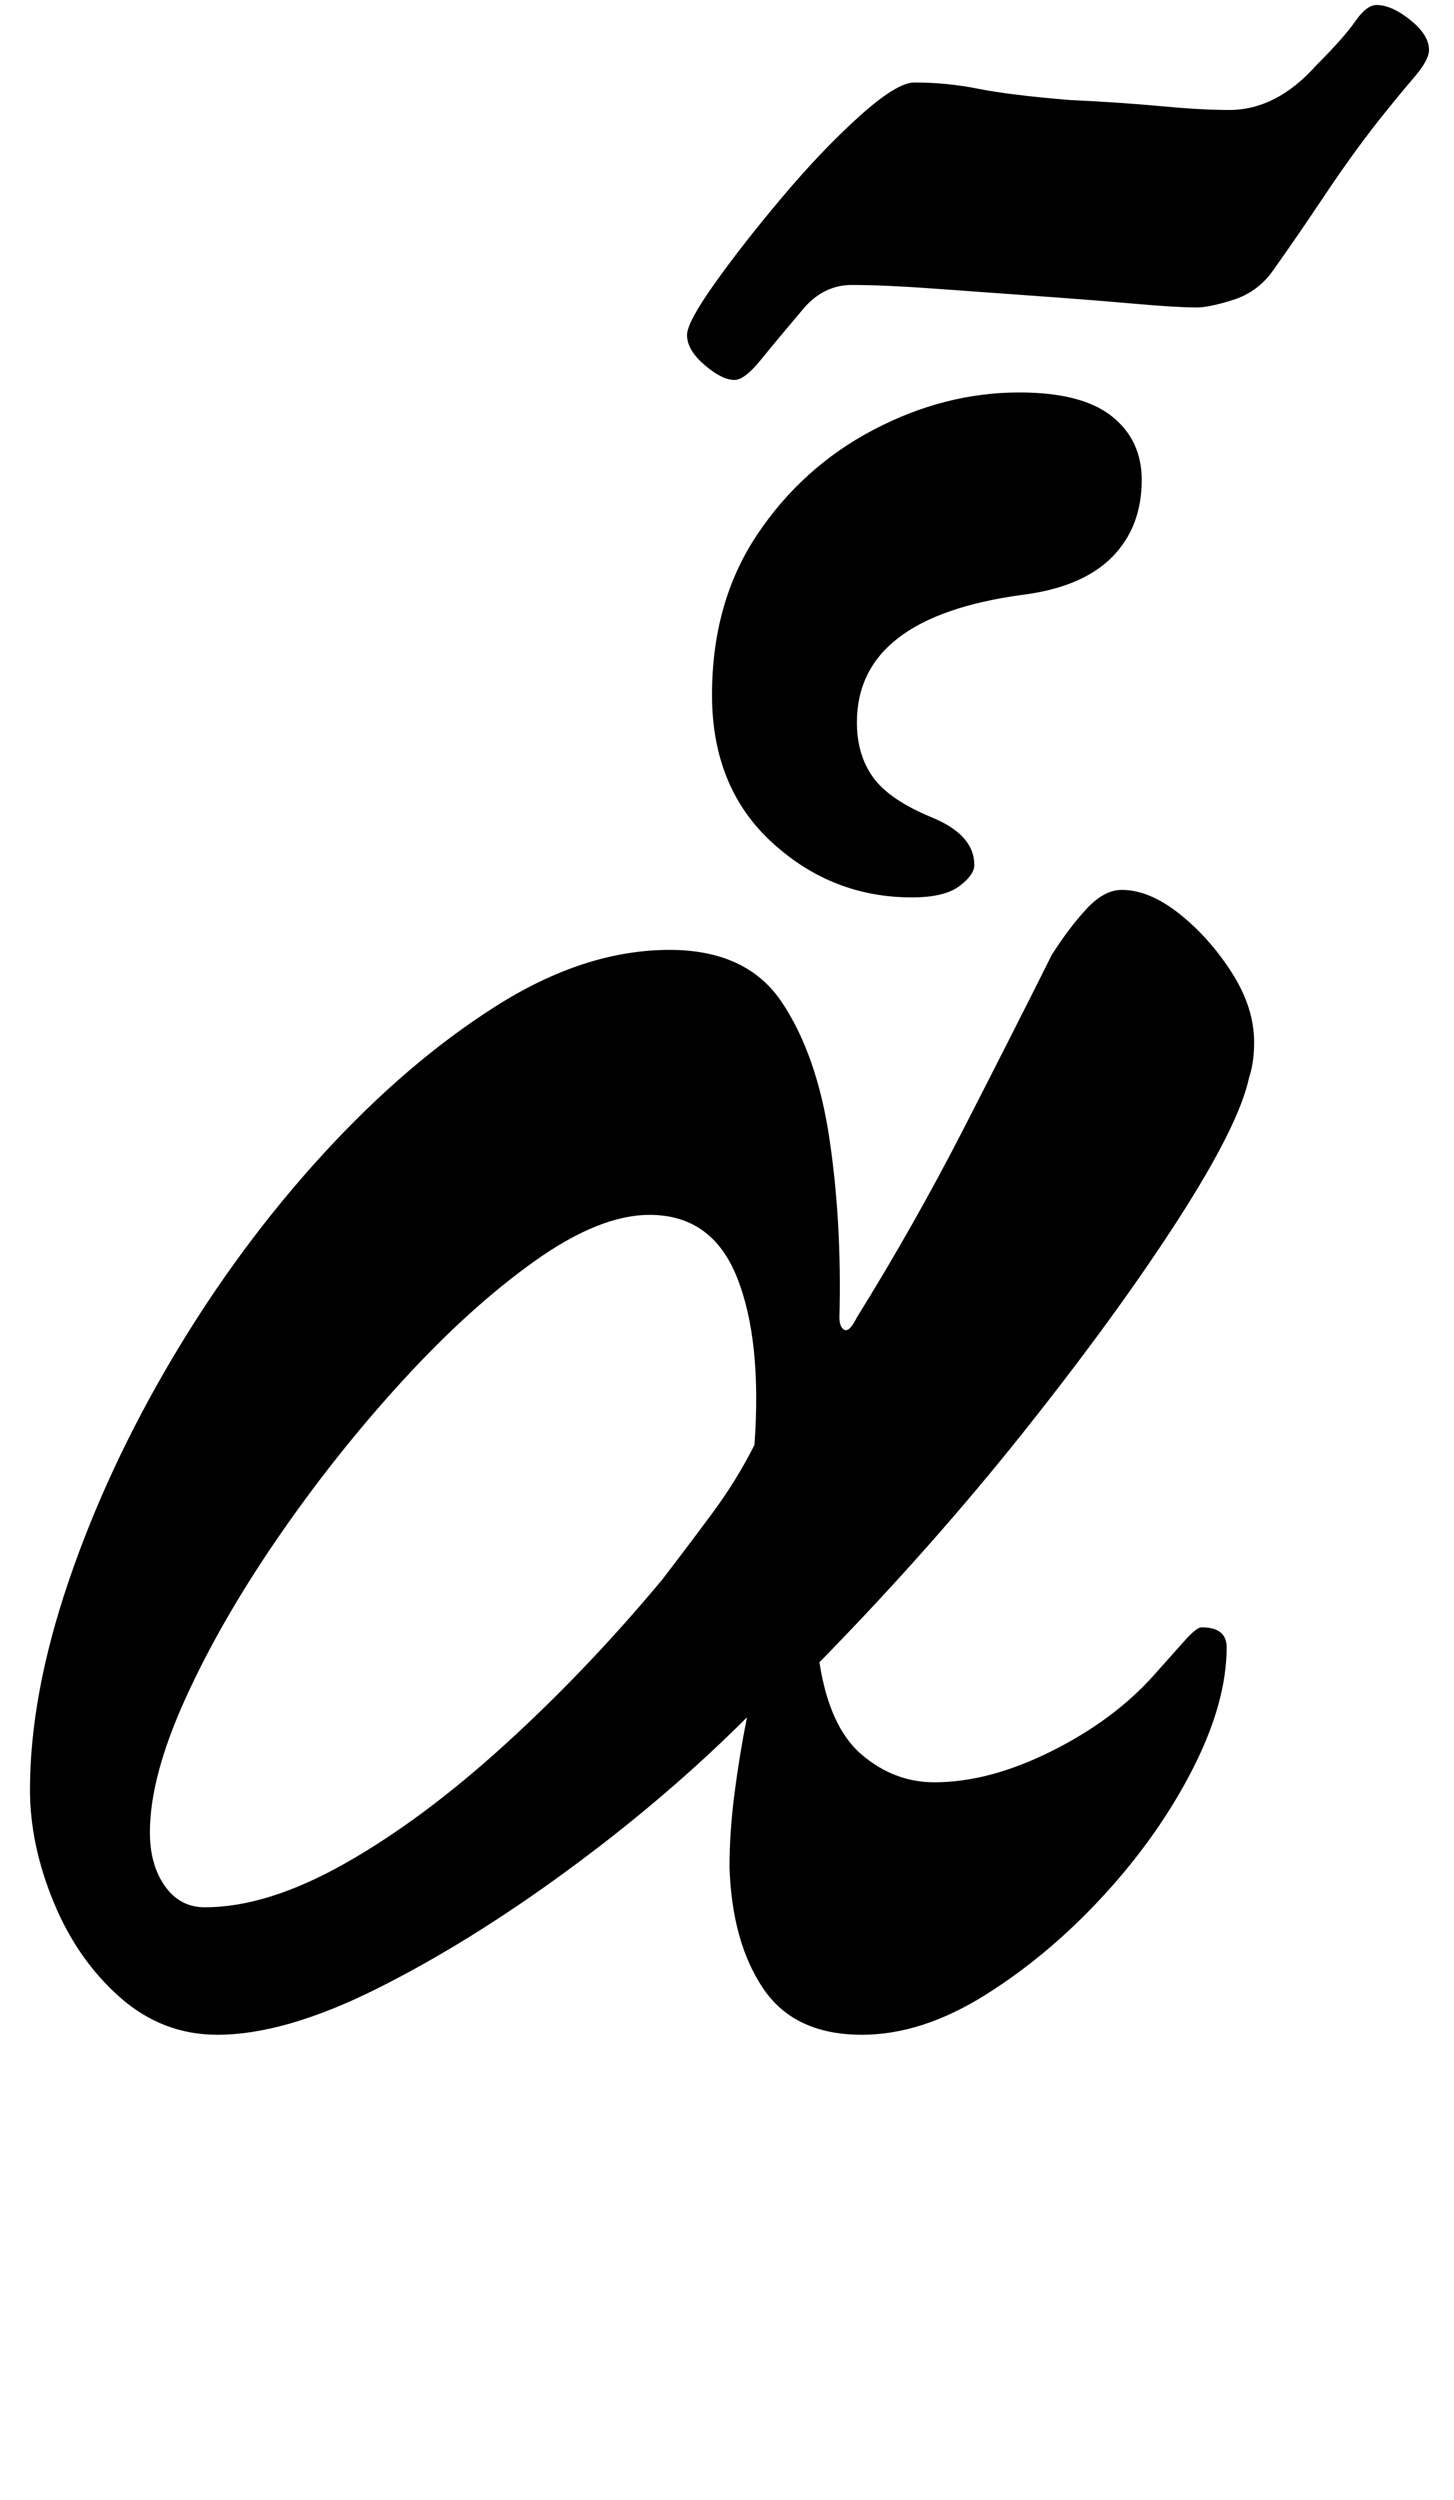 <?xml version="1.0" standalone="no"?>
<!DOCTYPE svg PUBLIC "-//W3C//DTD SVG 1.1//EN" "http://www.w3.org/Graphics/SVG/1.1/DTD/svg11.dtd" >
<svg xmlns="http://www.w3.org/2000/svg" xmlns:xlink="http://www.w3.org/1999/xlink" version="1.1" viewBox="-10 0 582 1000">
  <g transform="matrix(1 0 0 -1 0 800)">
   <path fill="currentColor"
d="M77 -14q-22 0 -39 15t-26.5 38t-9.5 45q0 38 15.5 83.5t42 90t60 81t69 59t69.5 22.5q31 0 45 -21t19 -54.5t4 -71.5q0 -4 2 -5t5 5q23 37 43 76t35 69q7 11 14 18.5t14 7.5q11 0 23 -9.5t21 -23.5t9 -28q0 -4 -0.5 -7.5t-1.5 -6.5q-4 -19 -28.5 -57t-61.5 -84.5
t-82 -92.5q4 -26 17 -37t29 -11q22 0 47 12.5t41 30.5q8 9 12.5 14t6.5 5q5 0 7.5 -2t2.5 -6q0 -22 -13.5 -48.5t-35.5 -50.5t-47.5 -40t-49.5 -16q-27 0 -39.5 18.5t-13.5 48.5q0 14 2 29.5t5 30.5q-32 -32 -71.5 -61t-76.5 -47.5t-64 -18.5zM72 37q25 0 56 17.5t64 47.5
t63 66q10 13 20 26.5t17 27.5q3 42 -7 67t-35 25q-20 0 -46 -18.5t-53 -48t-50 -63t-37 -64.5t-14 -53q0 -13 6 -21.5t16 -8.5zM355 441q-32 0 -56 22t-24 59t18 64t46.5 42t58.5 15q25 0 37 -9.5t12 -25.5q0 -19 -12 -31t-36 -15q-66 -9 -66 -51q0 -13 6.5 -22t23.5 -16
t17 -19q0 -4 -6 -8.5t-19 -4.5zM284 648q-5 0 -12 6t-7 12q0 5 11 20.5t27 34.5t31 32.5t22 13.5q13 0 25.5 -2.5t36.5 -4.5q21 -1 37 -2.5t27 -1.5q19 0 35 18q11 11 15.5 17.5t8.5 6.5q6 0 13.5 -6t7.5 -12q0 -4 -6 -11t-14 -17q-11 -14 -22 -30.5t-21 -30.5
q-6 -8 -15.5 -11t-14.5 -3q-8 0 -25 1.5t-38 3t-41.5 3t-33.5 1.5q-11 0 -19 -9q-11 -13 -17.5 -21t-10.5 -8z" />
  </g>

</svg>

